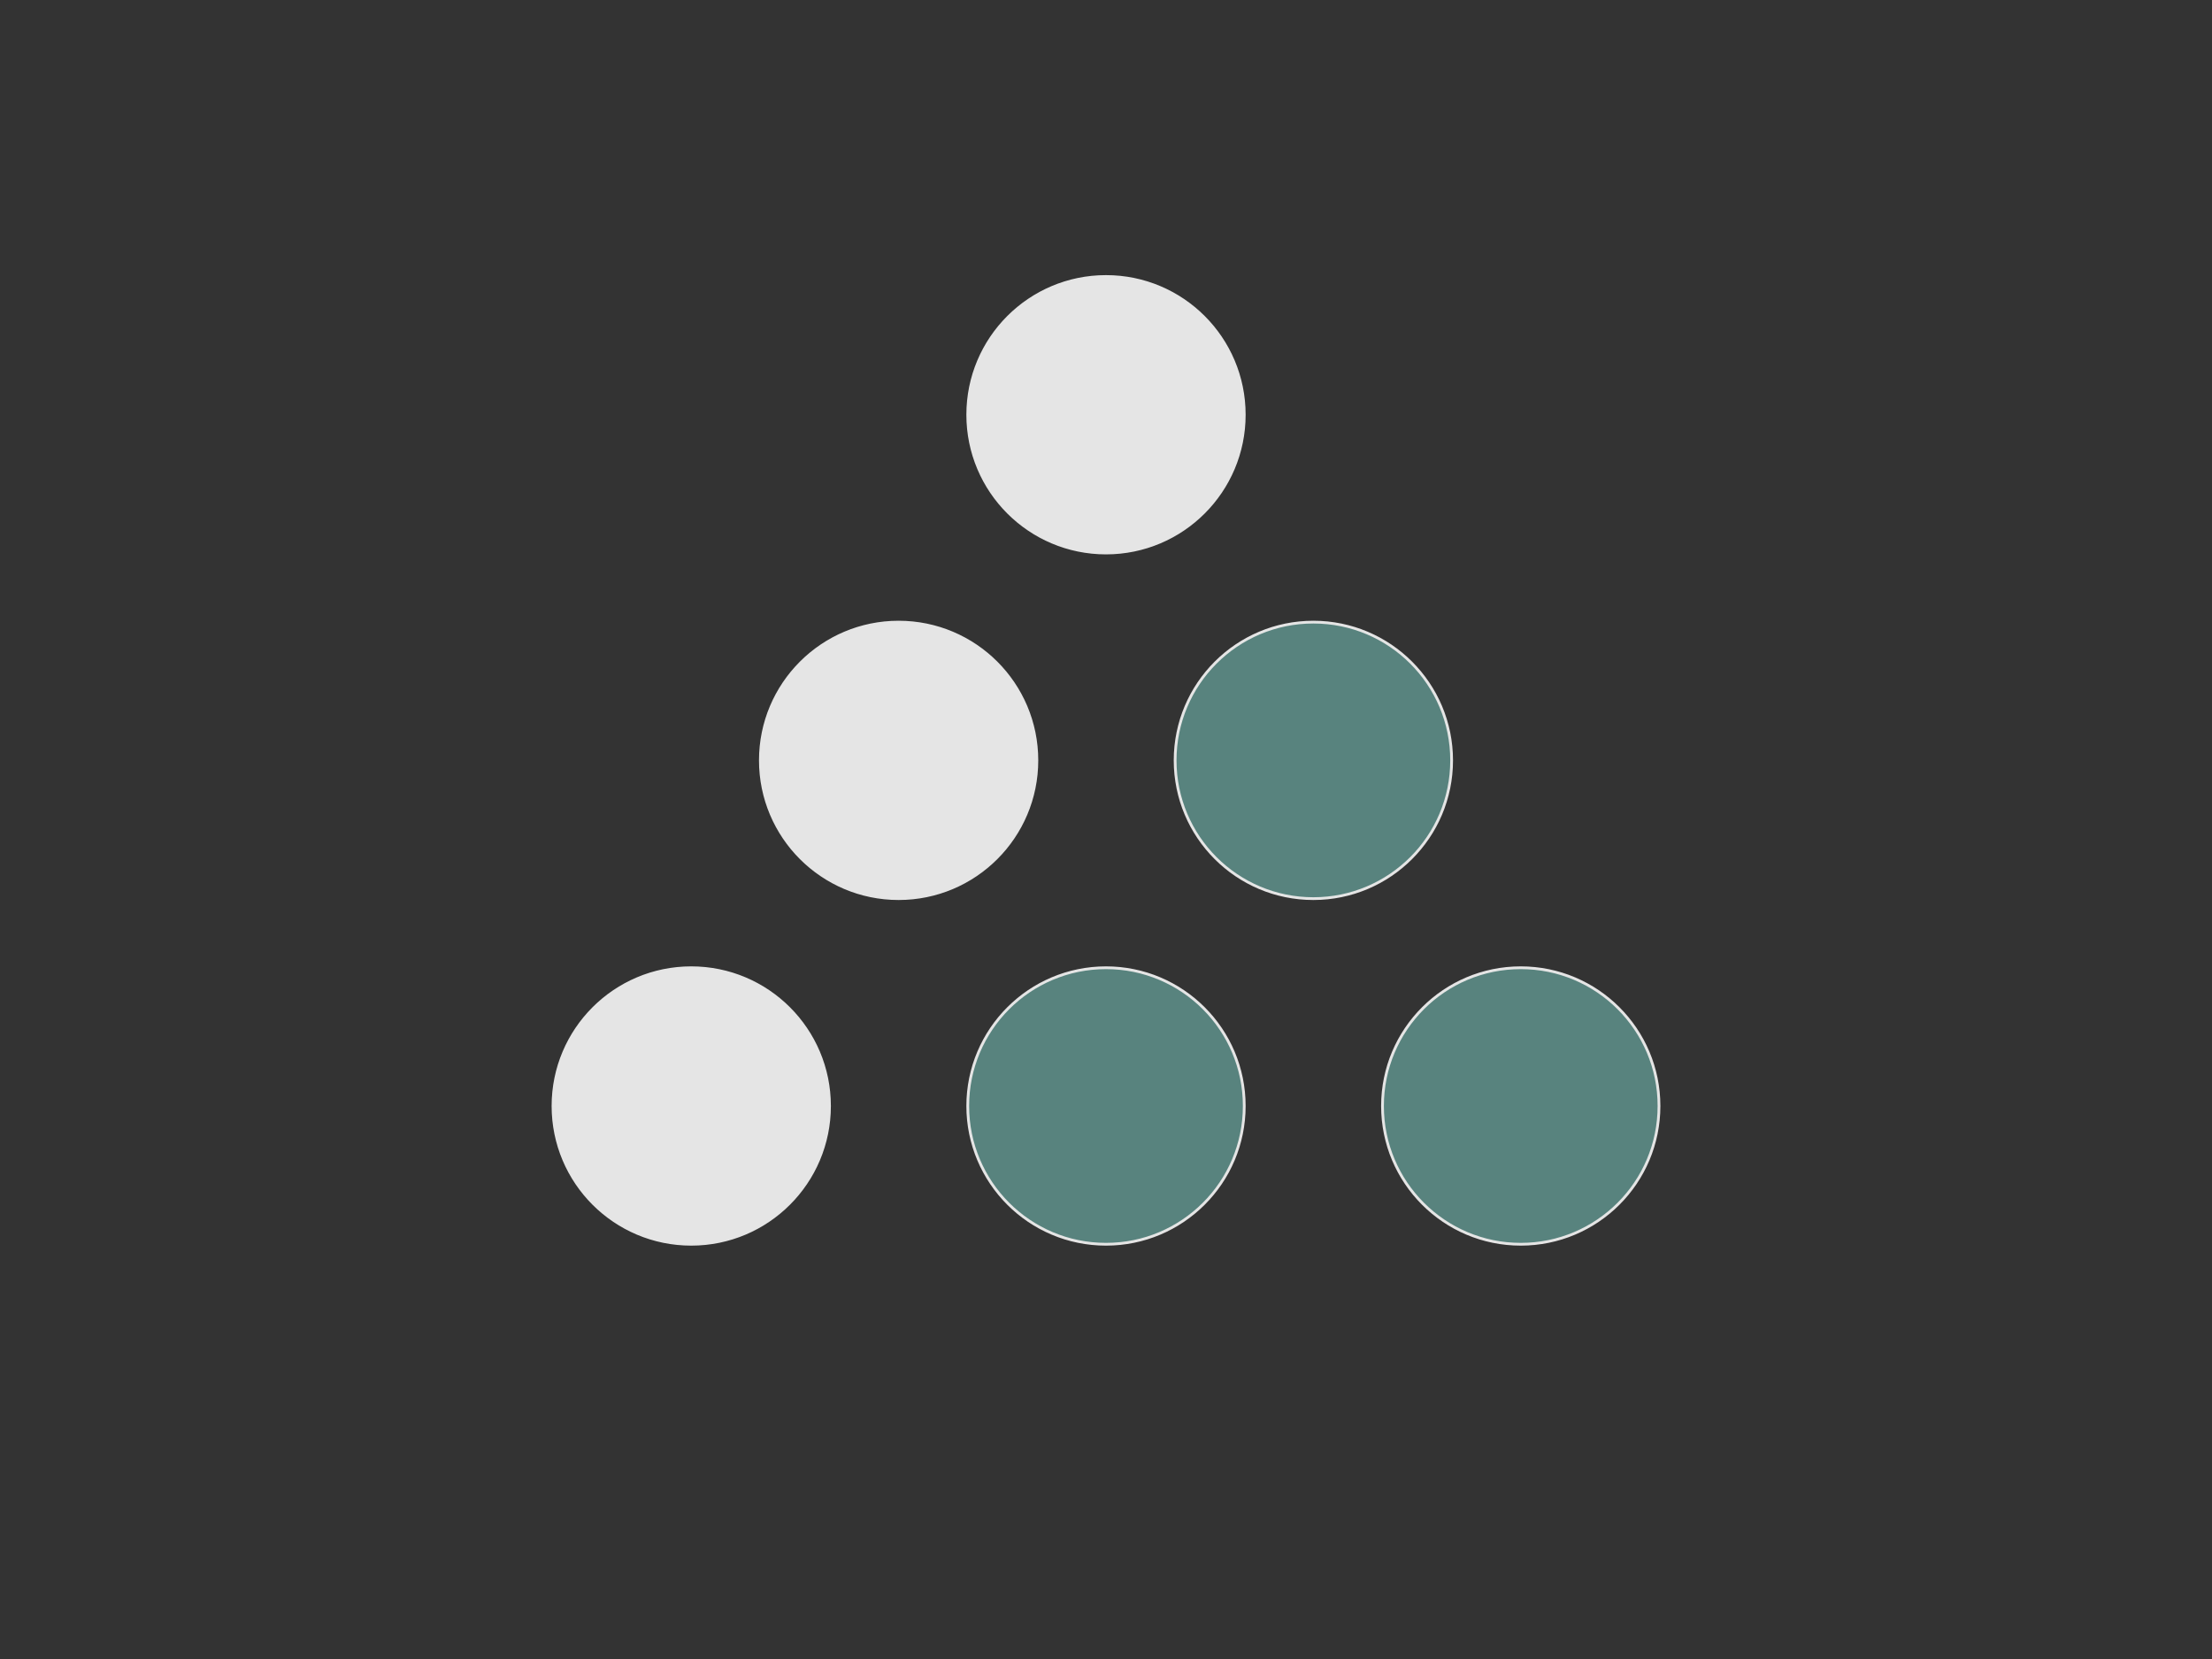 <svg width="800" height="600" xmlns="http://www.w3.org/2000/svg">
 <rect width="100%" height="100%" fill="#333333" stroke="none"/>
 <title>project</title>

 <g>
  <title>Layer 1</title>
  <path id="svg_8" d="m955.827,400.646l0.745,-1.304l0.745,1.304l-1.49,0z" stroke="#000" fill="#fff"/>
  <ellipse fill="#e5e5e5" stroke="#e5e5e5" cx="400" cy="150" id="svg_3" rx="50" ry="50"/>
  <ellipse fill="#e5e5e5" stroke="#e5e5e5" cx="325" cy="275" id="svg_5" rx="50" ry="50"/>
  <ellipse fill="#58837e" stroke="#e5e5e5" cx="475" cy="275" id="svg_6" rx="50" ry="50"/>
  <ellipse fill="#58837e" stroke="#e5e5e5" cx="400" cy="400" id="svg_7" rx="50" ry="50"/>
  <ellipse fill="#e5e5e5" stroke="#e5e5e5" cx="250" cy="400" id="svg_9" rx="50" ry="50"/>
  <ellipse fill="#58837e" stroke="#e5e5e5" cx="550" cy="400" id="svg_10" rx="50" ry="50"/>
 </g>
</svg>